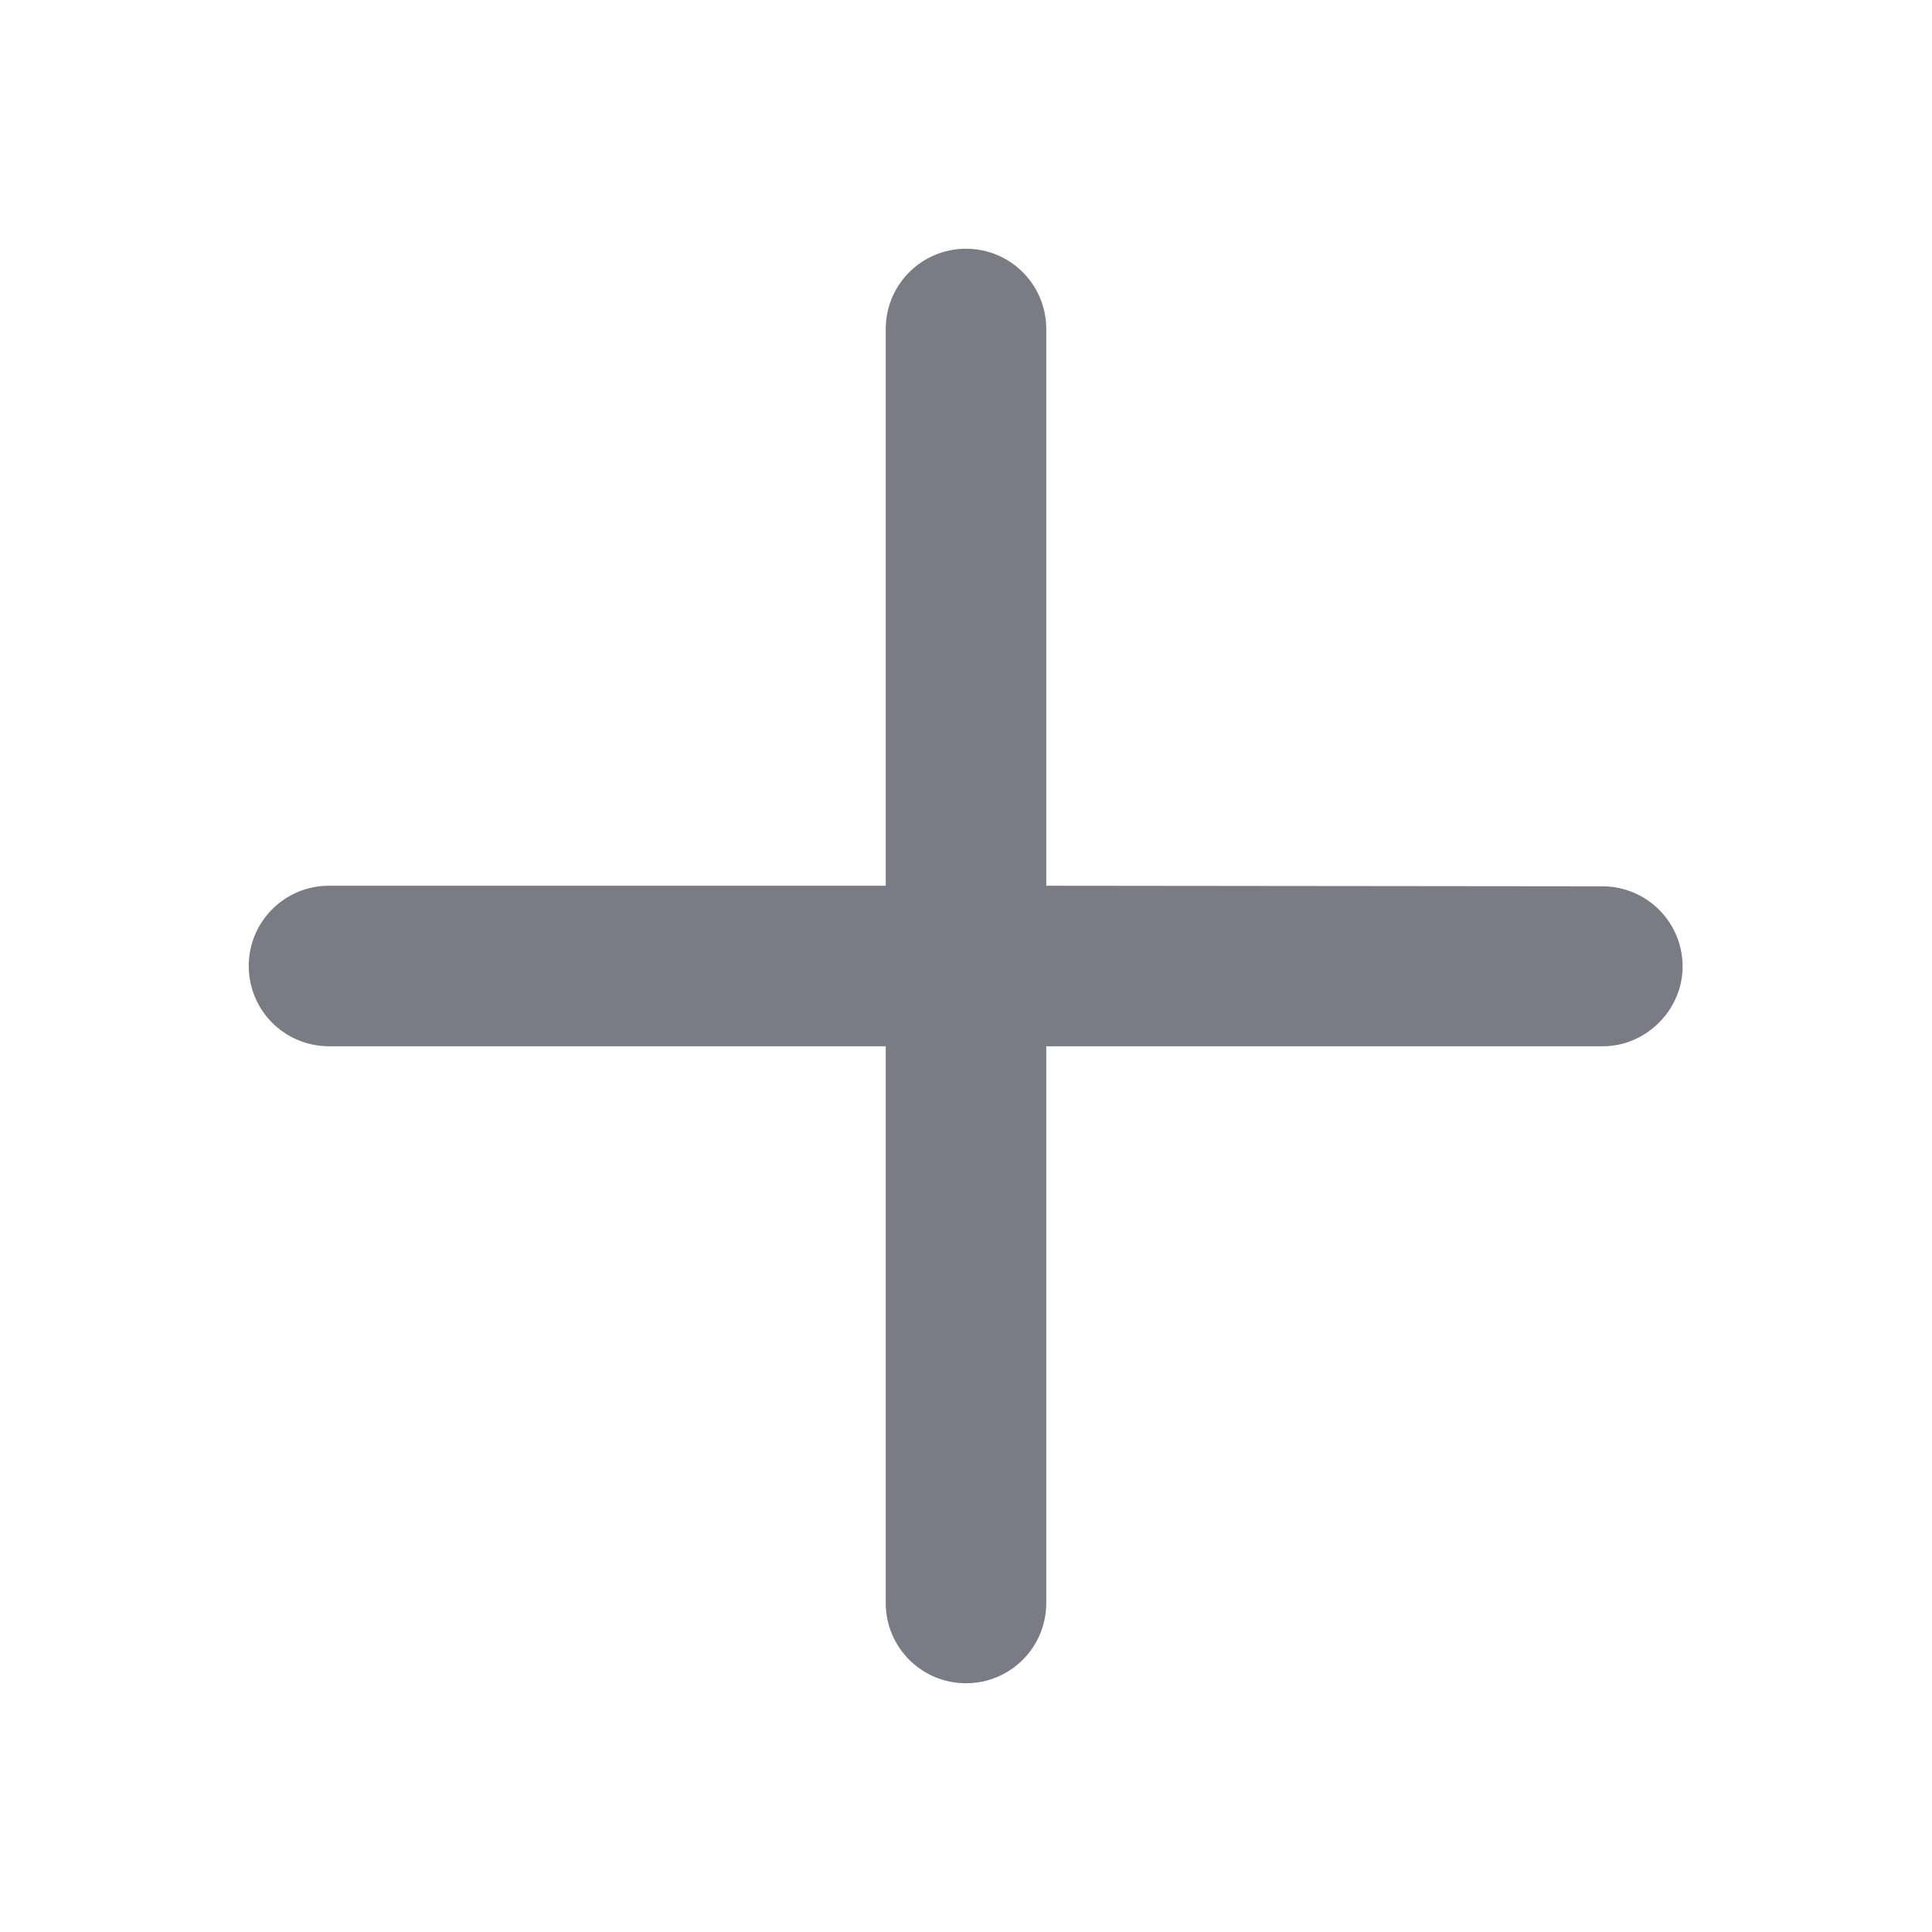 <svg width="24" height="24" viewBox="0 0 24 24" fill="none" xmlns="http://www.w3.org/2000/svg">
<path d="M20.902 12.007C20.902 11.456 20.457 11.01 19.905 11.01L12.997 11.003L12.997 4.087C12.997 3.536 12.552 3.09 12 3.09C11.448 3.09 11.003 3.536 11.003 4.087L11.003 11.003L4.087 11.003C3.536 11.003 3.09 11.448 3.09 12C3.09 12.552 3.536 12.997 4.087 12.997L11.003 12.997L11.003 19.913C11.003 20.464 11.448 20.91 12 20.91C12.552 20.91 12.997 20.464 12.997 19.913L12.997 12.997L19.913 12.997C20.45 12.997 20.902 12.544 20.902 12.007Z" fill="#7A7C85"/>
</svg>
